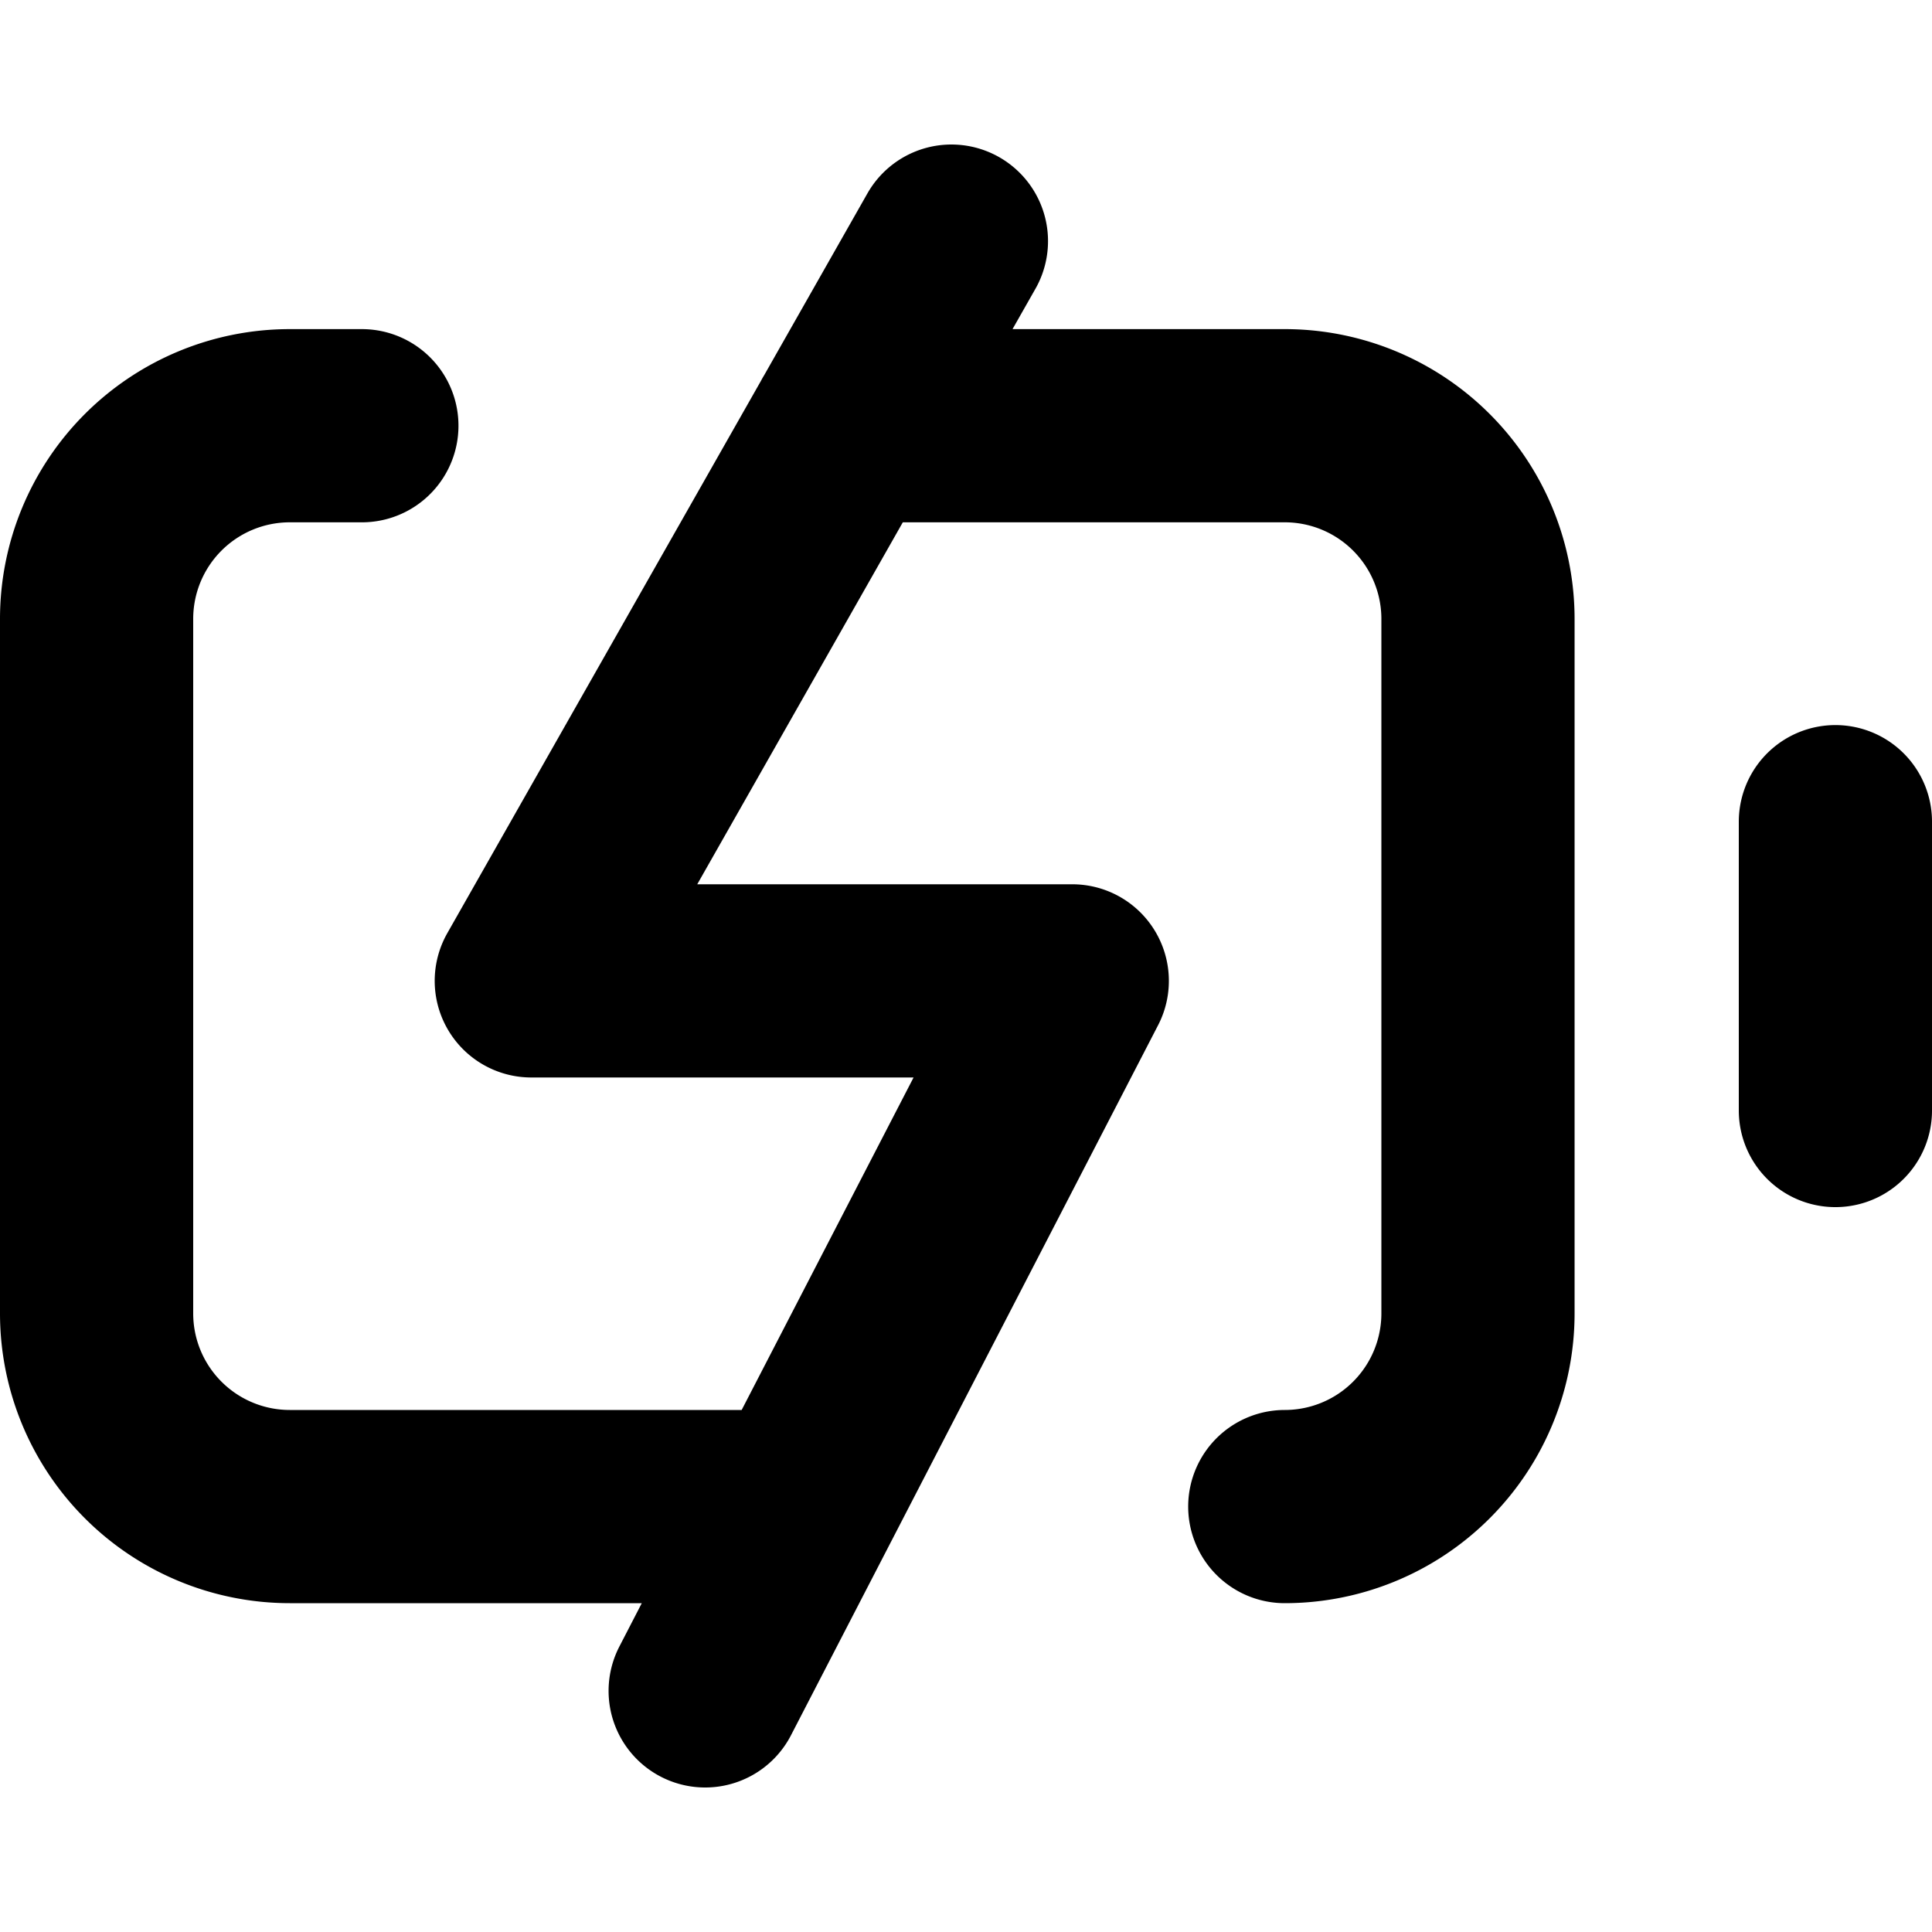 <svg xmlns="http://www.w3.org/2000/svg" viewBox="0 0 20 17.008" width="24" height="24" stroke="currentColor">
  <path d="M7.759,14.1H3a2,2,0,0,1-2-2V4.911a2,2,0,0,1,2-2h.746m5.017,0H13.3a2,2,0,0,1,2,2V12.1a2,2,0,0,1-2,2M19,7.01V10M7.3,16.008l3.8-7.35H5.5L9.849,1" fill="none" stroke-linecap="round" stroke-linejoin="round" stroke-width="2"/>
</svg>
